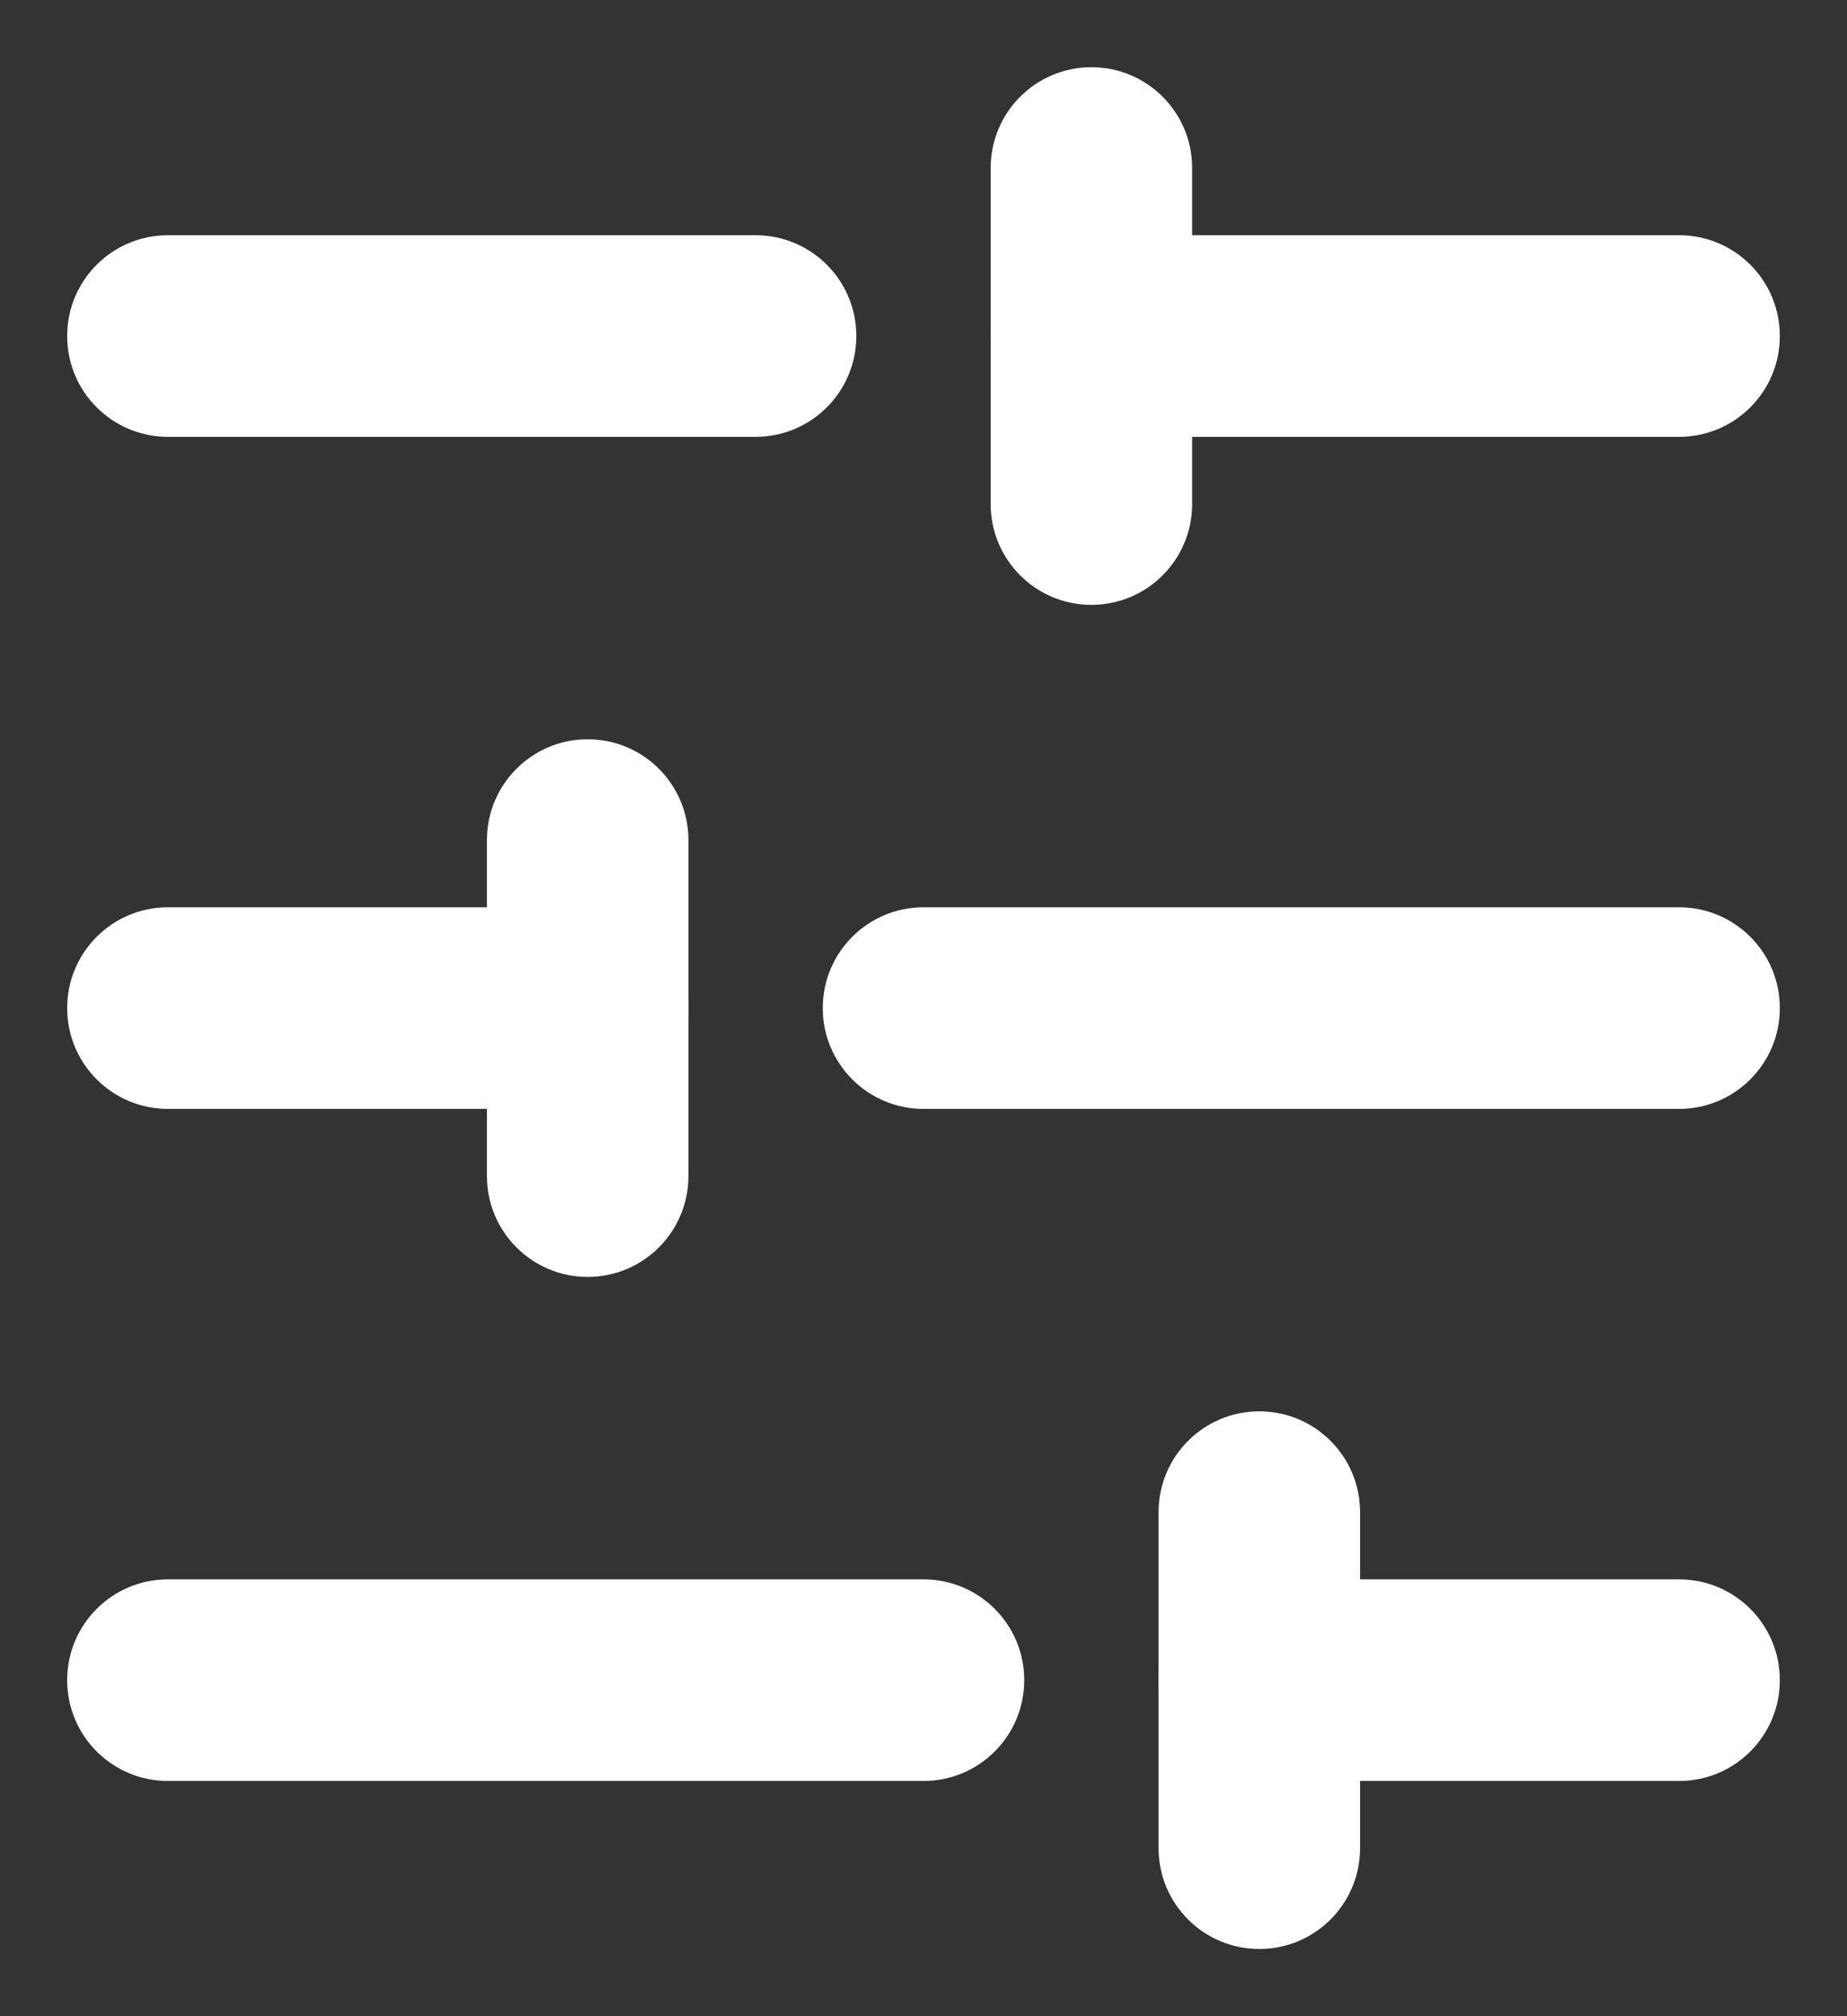 <svg width="22" height="24" viewBox="0 0 22 24" fill="none" xmlns="http://www.w3.org/2000/svg">
<rect x="0" y="0" width="22" height="24" fill="#333333" stroke="none"/>
<path fill-rule="evenodd" clip-rule="evenodd" d="M11.8 4C11.8 3.337 12.337 2.8 13 2.8H20C20.663 2.8 21.2 3.337 21.2 4C21.2 4.663 20.663 5.2 20 5.2H13C12.337 5.2 11.8 4.663 11.8 4Z" fill="white"/>
<path fill-rule="evenodd" clip-rule="evenodd" d="M0.8 4C0.8 3.337 1.337 2.8 2 2.8H9C9.663 2.8 10.2 3.337 10.2 4C10.2 4.663 9.663 5.2 9 5.2H2C1.337 5.2 0.8 4.663 0.8 4Z" fill="white"/>
<path fill-rule="evenodd" clip-rule="evenodd" d="M9.8 12C9.8 11.337 10.337 10.8 11 10.8H20C20.663 10.8 21.2 11.337 21.2 12C21.2 12.662 20.663 13.2 20 13.2H11C10.337 13.2 9.8 12.662 9.8 12Z" fill="white"/>
<path fill-rule="evenodd" clip-rule="evenodd" d="M0.8 12C0.8 11.337 1.337 10.8 2 10.8H7C7.663 10.8 8.2 11.337 8.2 12C8.2 12.662 7.663 13.2 7 13.2H2C1.337 13.2 0.8 12.662 0.8 12Z" fill="white"/>
<path fill-rule="evenodd" clip-rule="evenodd" d="M13.8 20C13.8 19.337 14.337 18.8 15 18.8H20C20.663 18.8 21.2 19.337 21.2 20C21.2 20.663 20.663 21.2 20 21.2H15C14.337 21.2 13.8 20.663 13.8 20Z" fill="white"/>
<path fill-rule="evenodd" clip-rule="evenodd" d="M0.8 20C0.8 19.337 1.337 18.8 2 18.8H11C11.663 18.8 12.2 19.337 12.2 20C12.2 20.663 11.663 21.2 11 21.2H2C1.337 21.2 0.8 20.663 0.8 20Z" fill="white"/>
<path fill-rule="evenodd" clip-rule="evenodd" d="M13 0.8C13.663 0.8 14.2 1.337 14.2 2V6C14.2 6.663 13.663 7.2 13 7.2C12.337 7.2 11.8 6.663 11.8 6V2C11.8 1.337 12.337 0.8 13 0.8Z" fill="white"/>
<path fill-rule="evenodd" clip-rule="evenodd" d="M7 8.8C7.663 8.8 8.2 9.337 8.2 10V14C8.2 14.662 7.663 15.2 7 15.2C6.337 15.2 5.8 14.662 5.8 14V10C5.8 9.337 6.337 8.8 7 8.8Z" fill="white"/>
<path fill-rule="evenodd" clip-rule="evenodd" d="M15 16.8C15.663 16.8 16.2 17.337 16.2 18V22C16.2 22.663 15.663 23.2 15 23.2C14.337 23.2 13.8 22.663 13.8 22V18C13.8 17.337 14.337 16.8 15 16.8Z" fill="white"/>
</svg>
